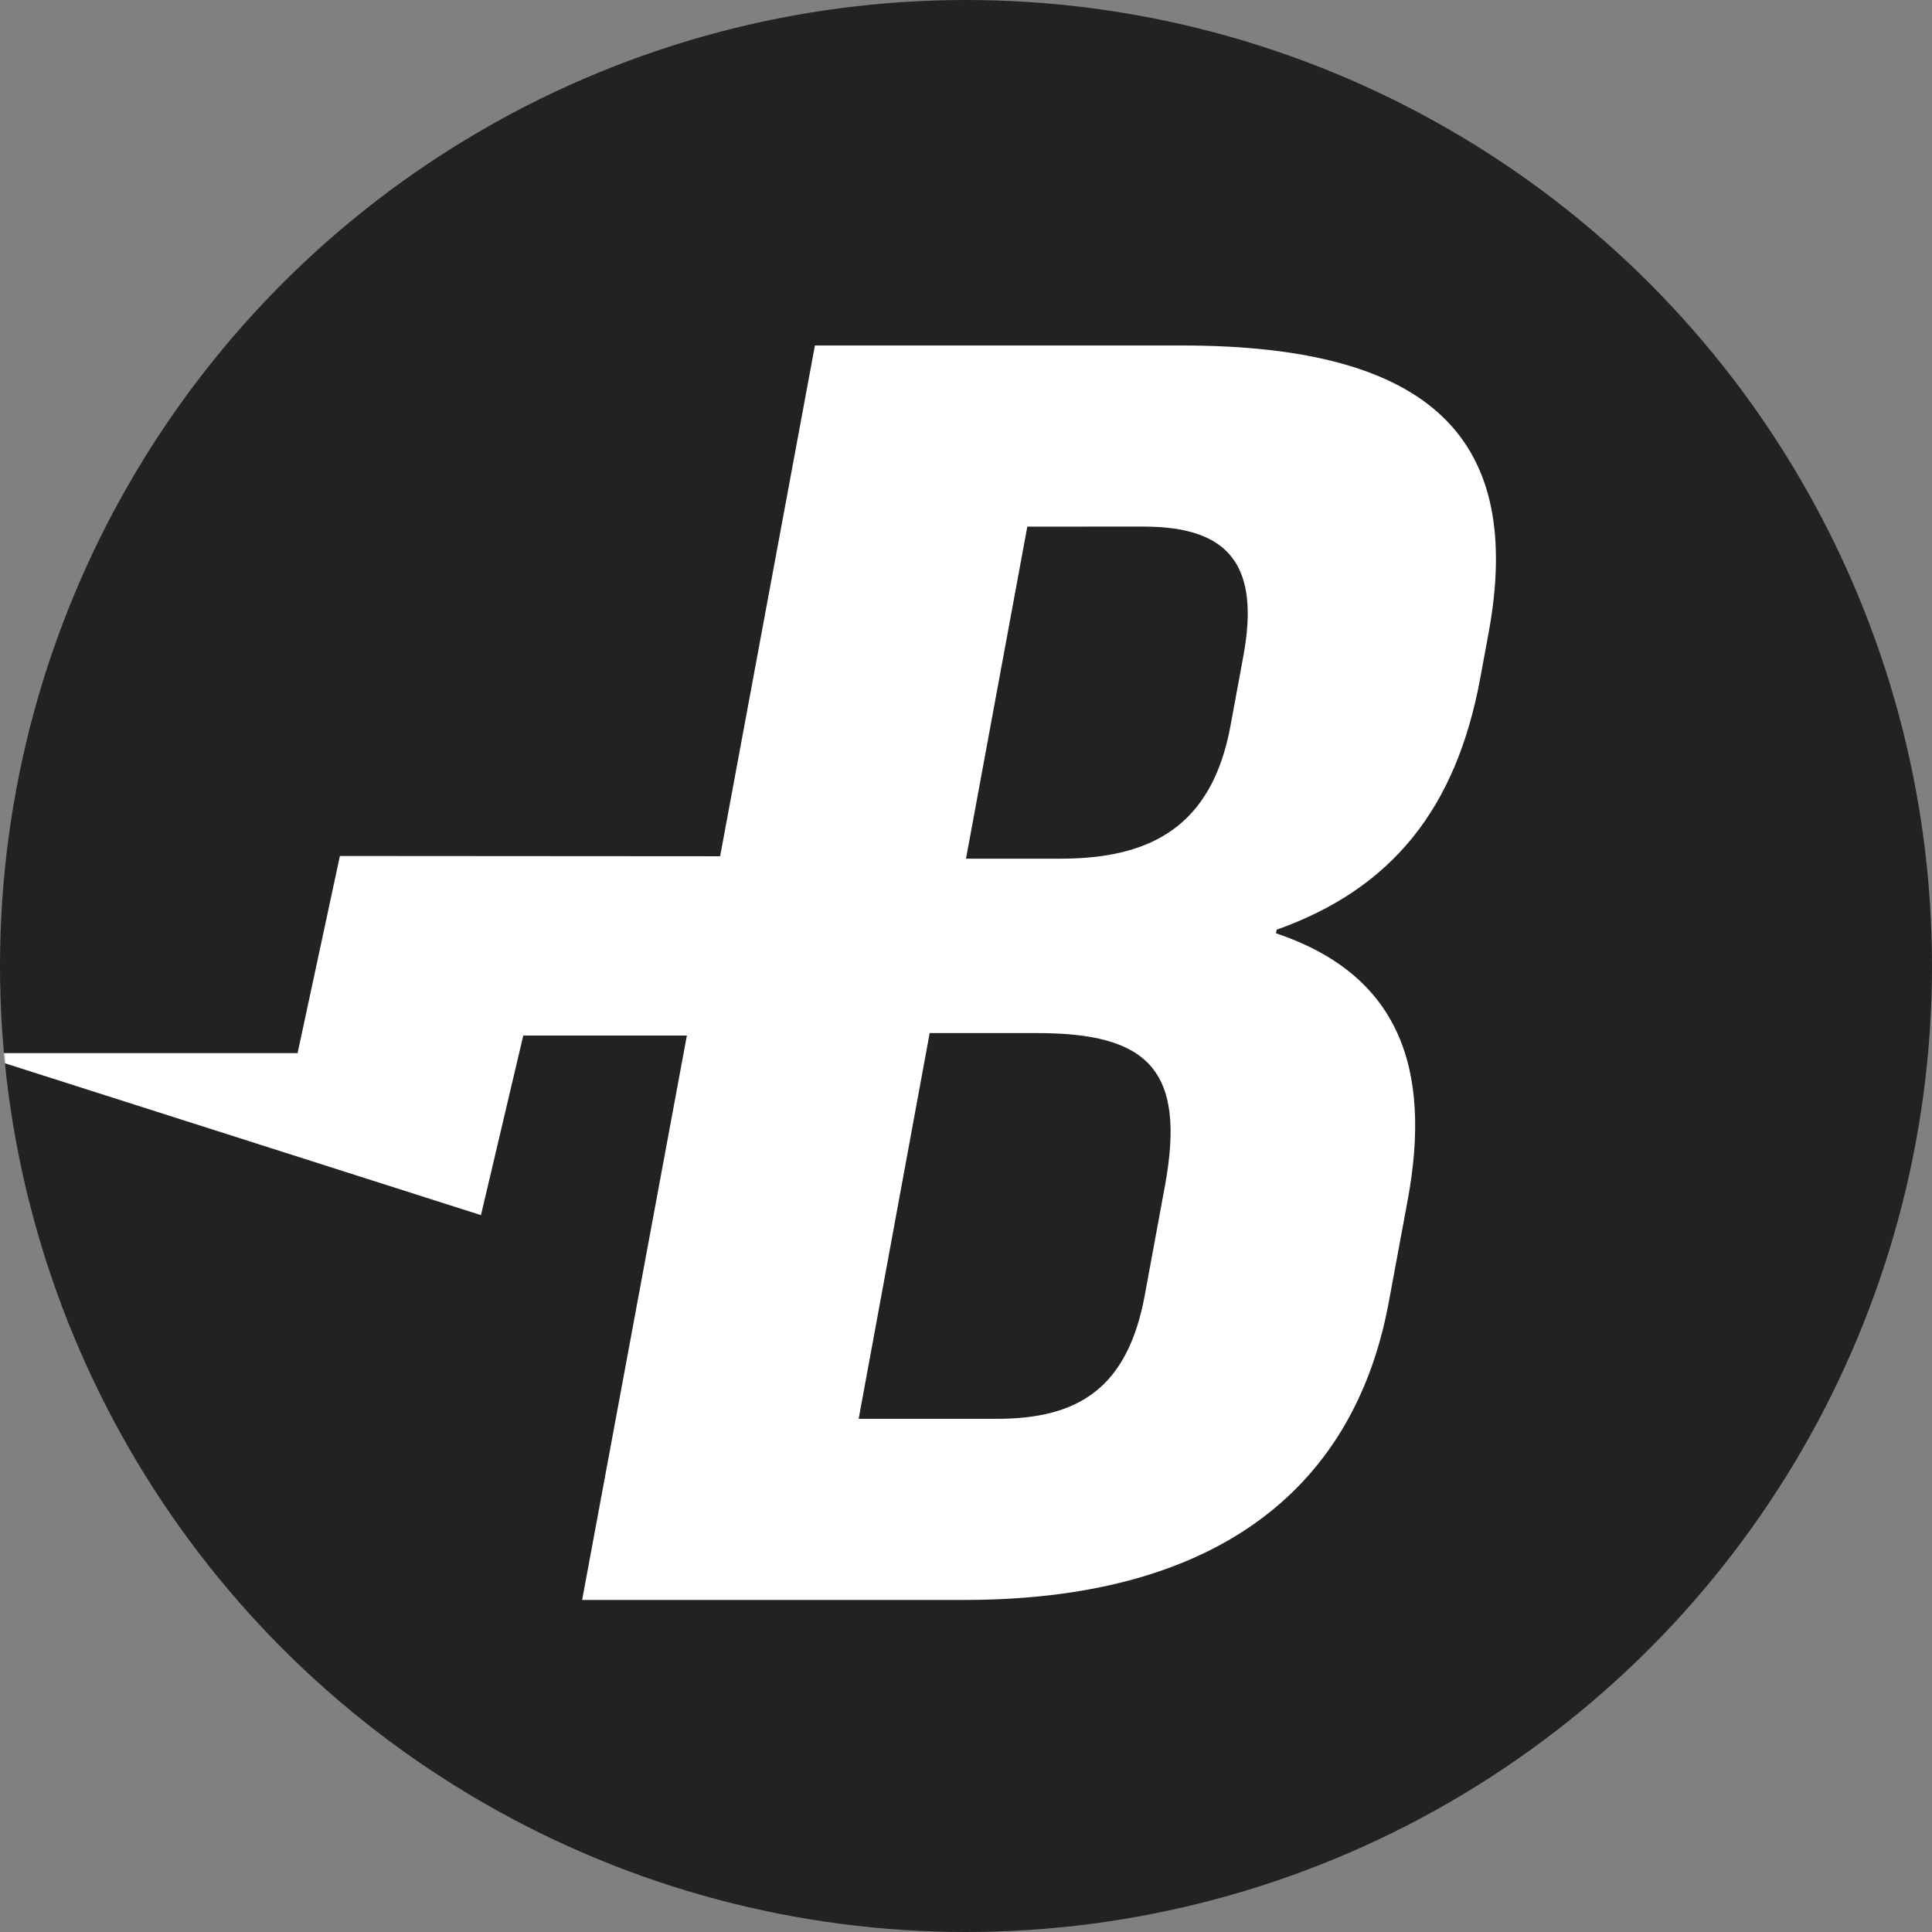 <svg viewBox="0 0 2000 2000" xmlns="http://www.w3.org/2000/svg" xmlns:xlink="http://www.w3.org/1999/xlink">
  <rect x="0" y="0" width="2000" height="2000" fill="#808080" stroke="none"/>
  <defs>
    <circle id="a" cx="1000" cy="1000" r="1000"/>
  </defs>
  <g fill="none" fill-rule="evenodd">
    <mask id="b" fill="#fff">
      <use xlink:href="#a"/>
    </mask>
    <use fill="#222" xlink:href="#a"/>
    <path d="M541.69 1071.985l-43.793 185.924-525.674-167.697h335.833l43.813-204.094 393.607.267 98.135-528.746h379.721c260.777 0 354.658 98.352 317.464 298.713l-8.583 46.395c-24.834 133.586-90.639 217.026-210.632 259.688l-.668 3.714c127.032 42.681 161.746 139.11 136.282 276.41l-19.589 105.723C1400.412 1548.661 1250.034 1656.25 998.412 1656.25H602.631l108.416-584.245-169.356-.019zm420.707-2.541L888.889 1468.75h143.15c84.079 0 135.326-31.58 153.078-128.188l20.878-113.275c22.204-120.675-18.661-157.842-132.257-157.842H962.396zm101.074-524.286L1000 888.889h97.999c93.438 0 156.567-33.456 175.798-137.504l13.359-72.462c17.141-92.871-14.024-133.784-102.921-133.784l-120.765.019z" fill="#FFF" fill-rule="nonzero" mask="url(#b)"/>
  </g>
</svg>
